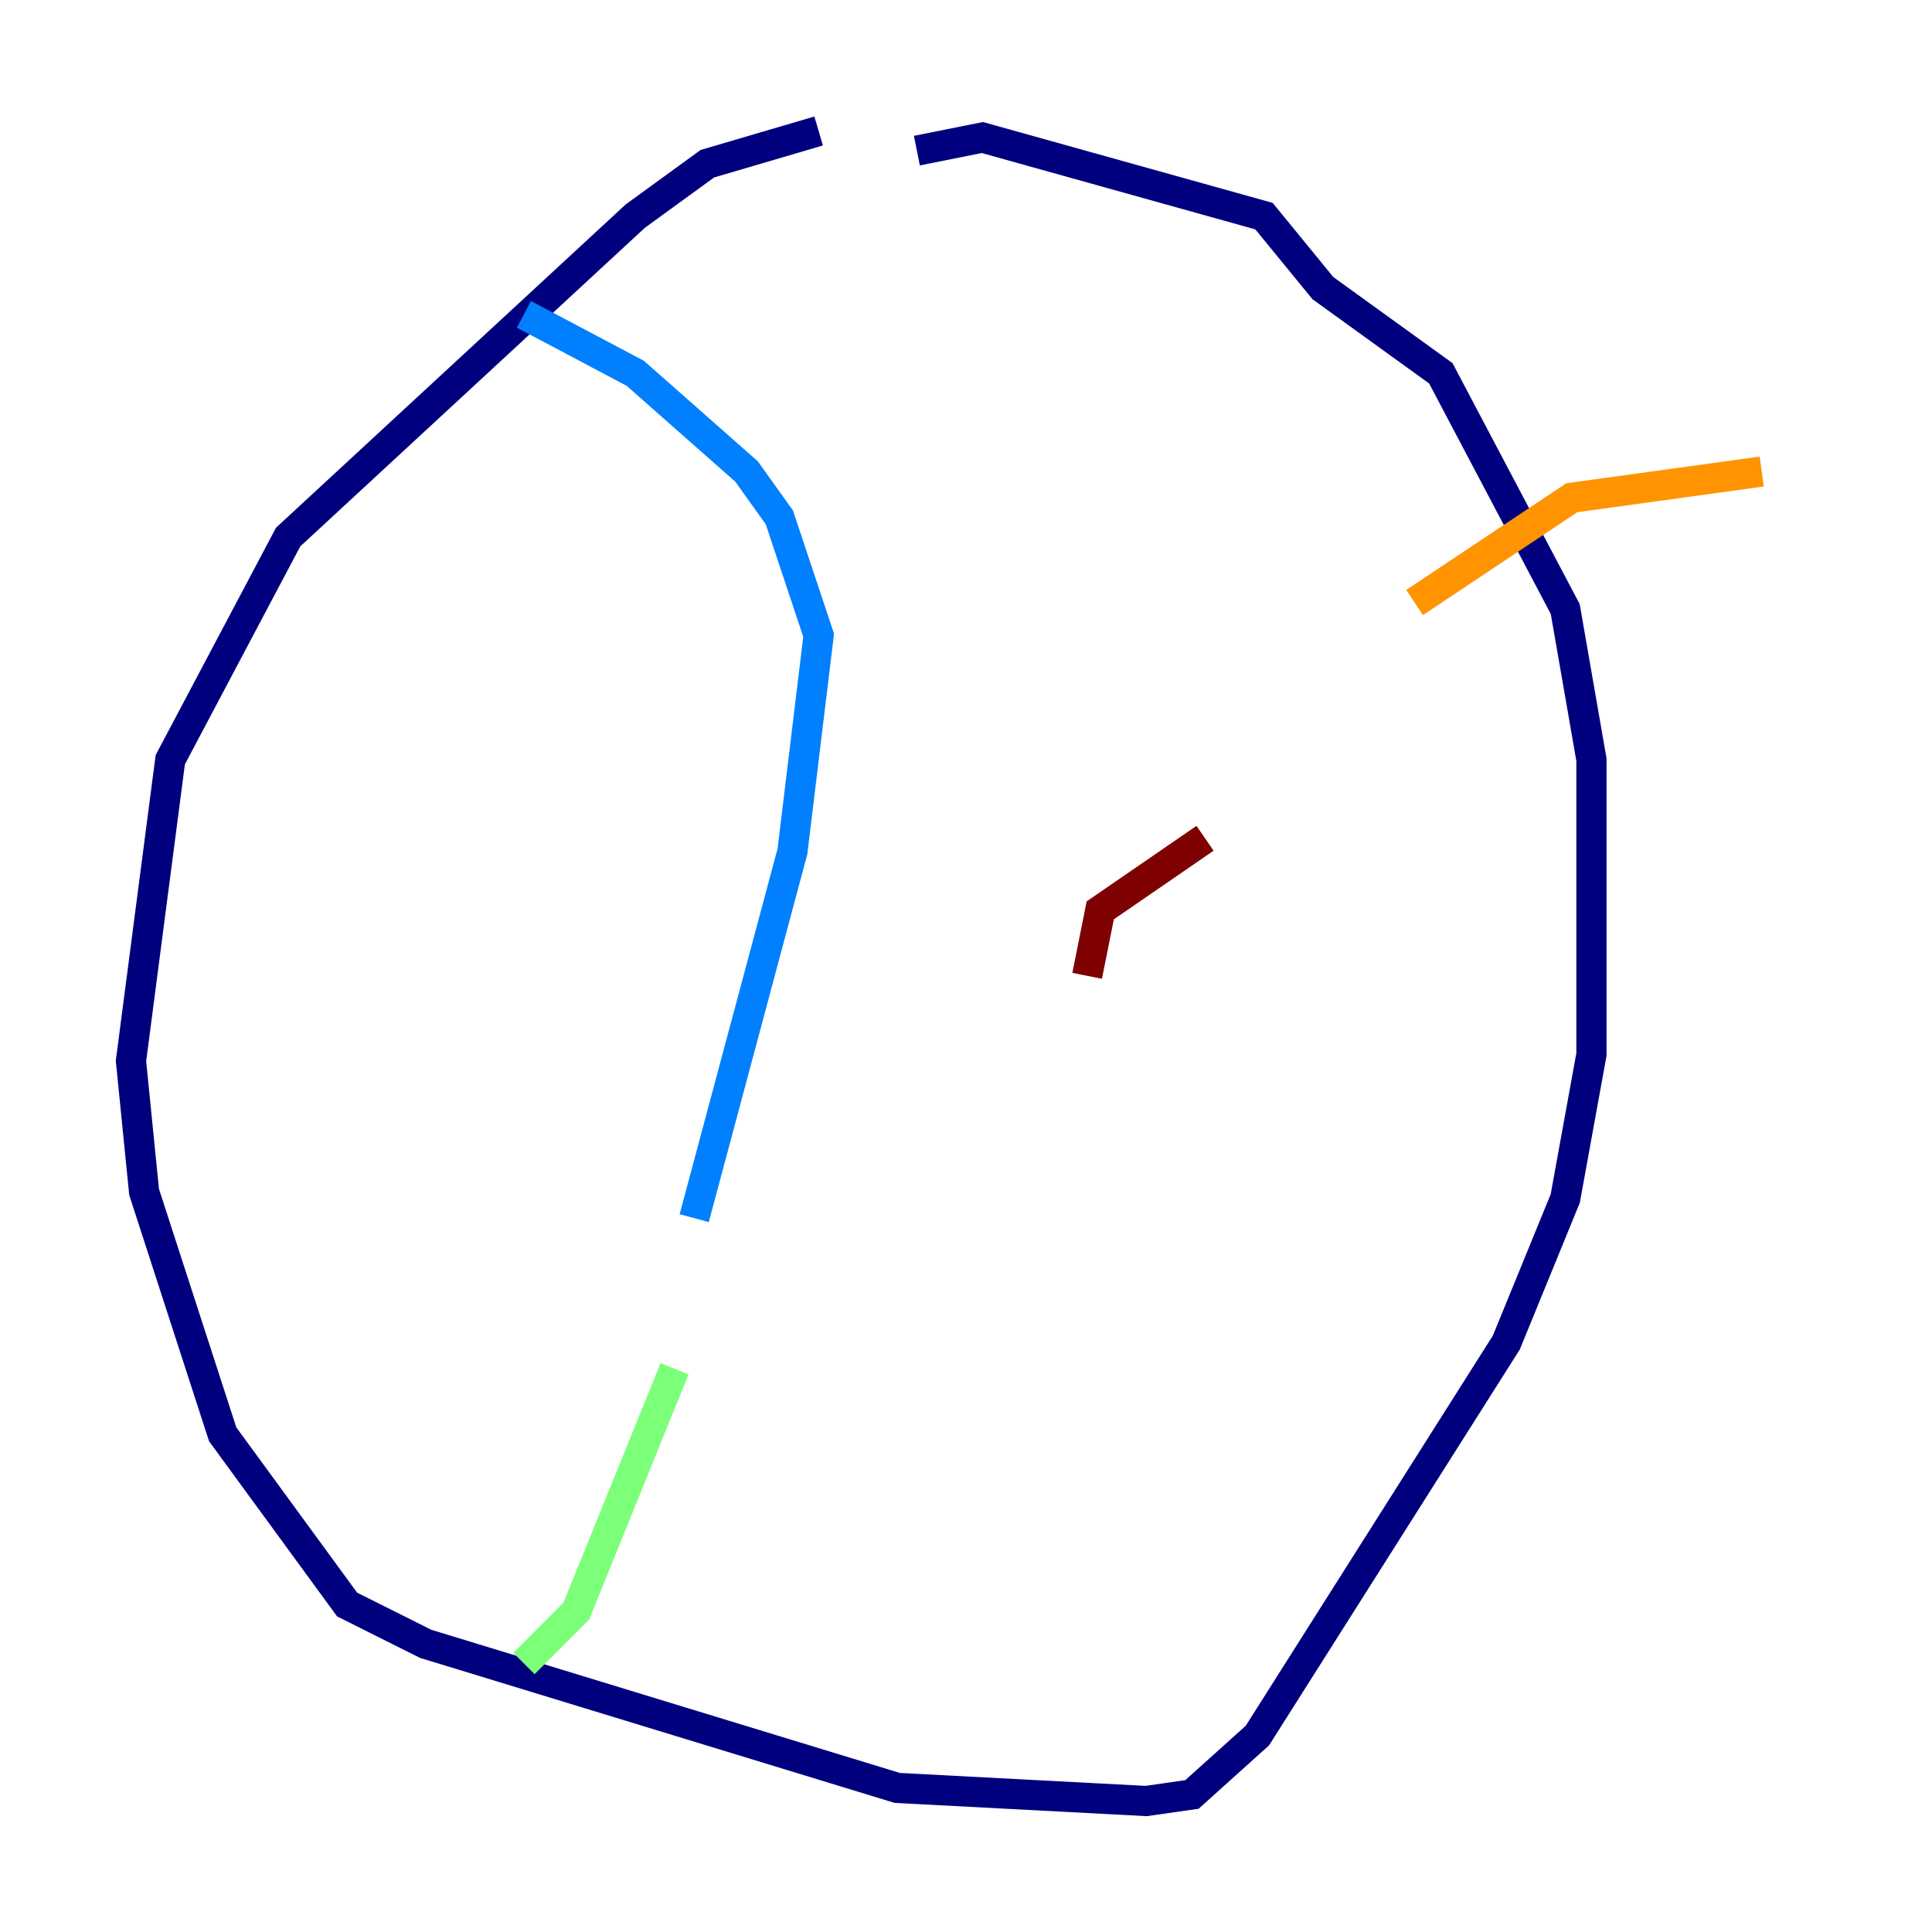 <?xml version="1.0" encoding="utf-8" ?>
<svg baseProfile="tiny" height="128" version="1.2" viewBox="0,0,128,128" width="128" xmlns="http://www.w3.org/2000/svg" xmlns:ev="http://www.w3.org/2001/xml-events" xmlns:xlink="http://www.w3.org/1999/xlink"><defs /><polyline fill="none" points="54.237,8.678 46.861,10.848 42.088,14.319 19.091,35.58 11.281,50.332 8.678,70.291 9.546,78.969 14.752,95.024 22.997,106.305 28.203,108.909 59.444,118.454 75.932,119.322 78.969,118.888 83.308,114.983 99.797,88.949 103.702,79.403 105.437,69.858 105.437,50.332 103.702,40.352 95.458,24.732 87.647,19.091 83.742,14.319 65.085,9.112 60.746,9.98" stroke="#00007f" stroke-width="2" /><polyline fill="none" points="34.712,20.827 42.088,24.732 49.464,31.241 51.634,34.278 54.237,42.088 52.502,56.407 45.993,80.705" stroke="#0080ff" stroke-width="2" /><polyline fill="none" points="44.691,90.685 38.183,106.739 34.712,110.21" stroke="#7cff79" stroke-width="2" /><polyline fill="none" points="116.719,31.241 104.136,32.976 93.722,39.919" stroke="#ff9400" stroke-width="2" /><polyline fill="none" points="79.837,55.539 72.895,60.312 72.027,64.651" stroke="#7f0000" stroke-width="2" /></svg>